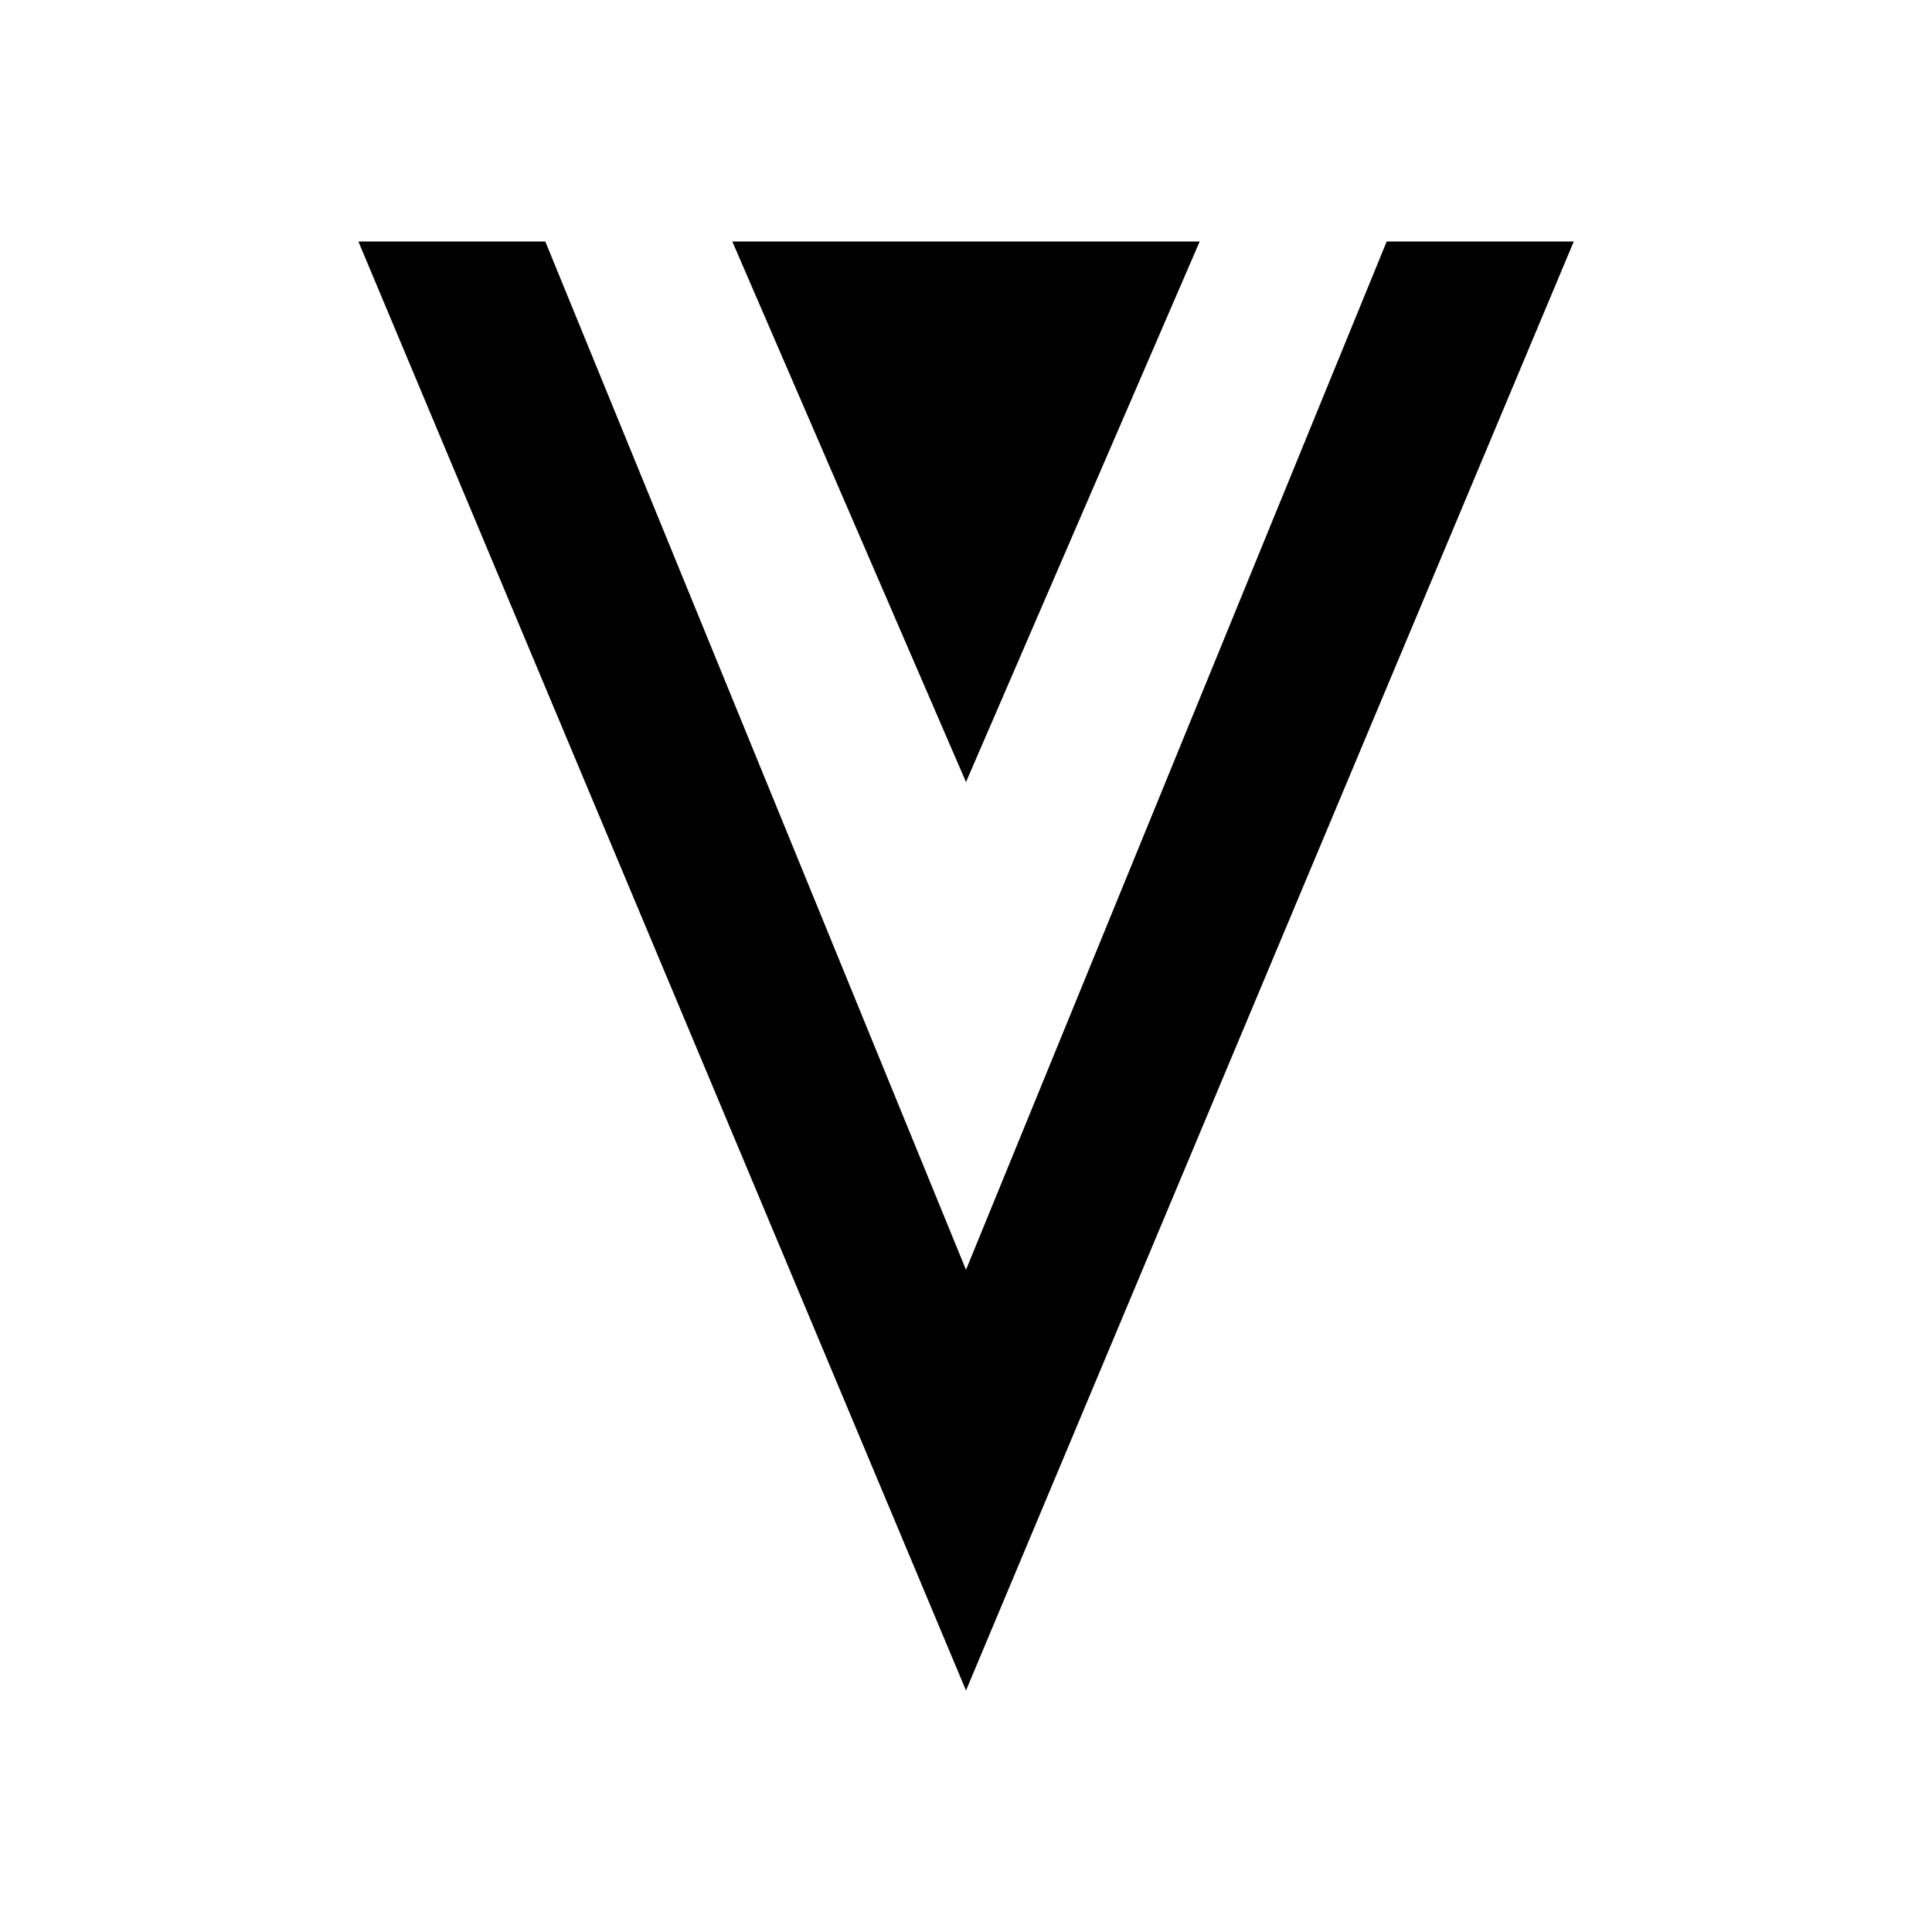 <svg xmlns="http://www.w3.org/2000/svg" width="1em" height="1em" viewBox="0 0 24 24"><path fill="currentColor" d="M17.226 3L12 15.774L6.774 3H4.452L12 21l7.55-18z"/><path fill="currentColor" d="M12 9.715L14.903 3H9.097z"/></svg>